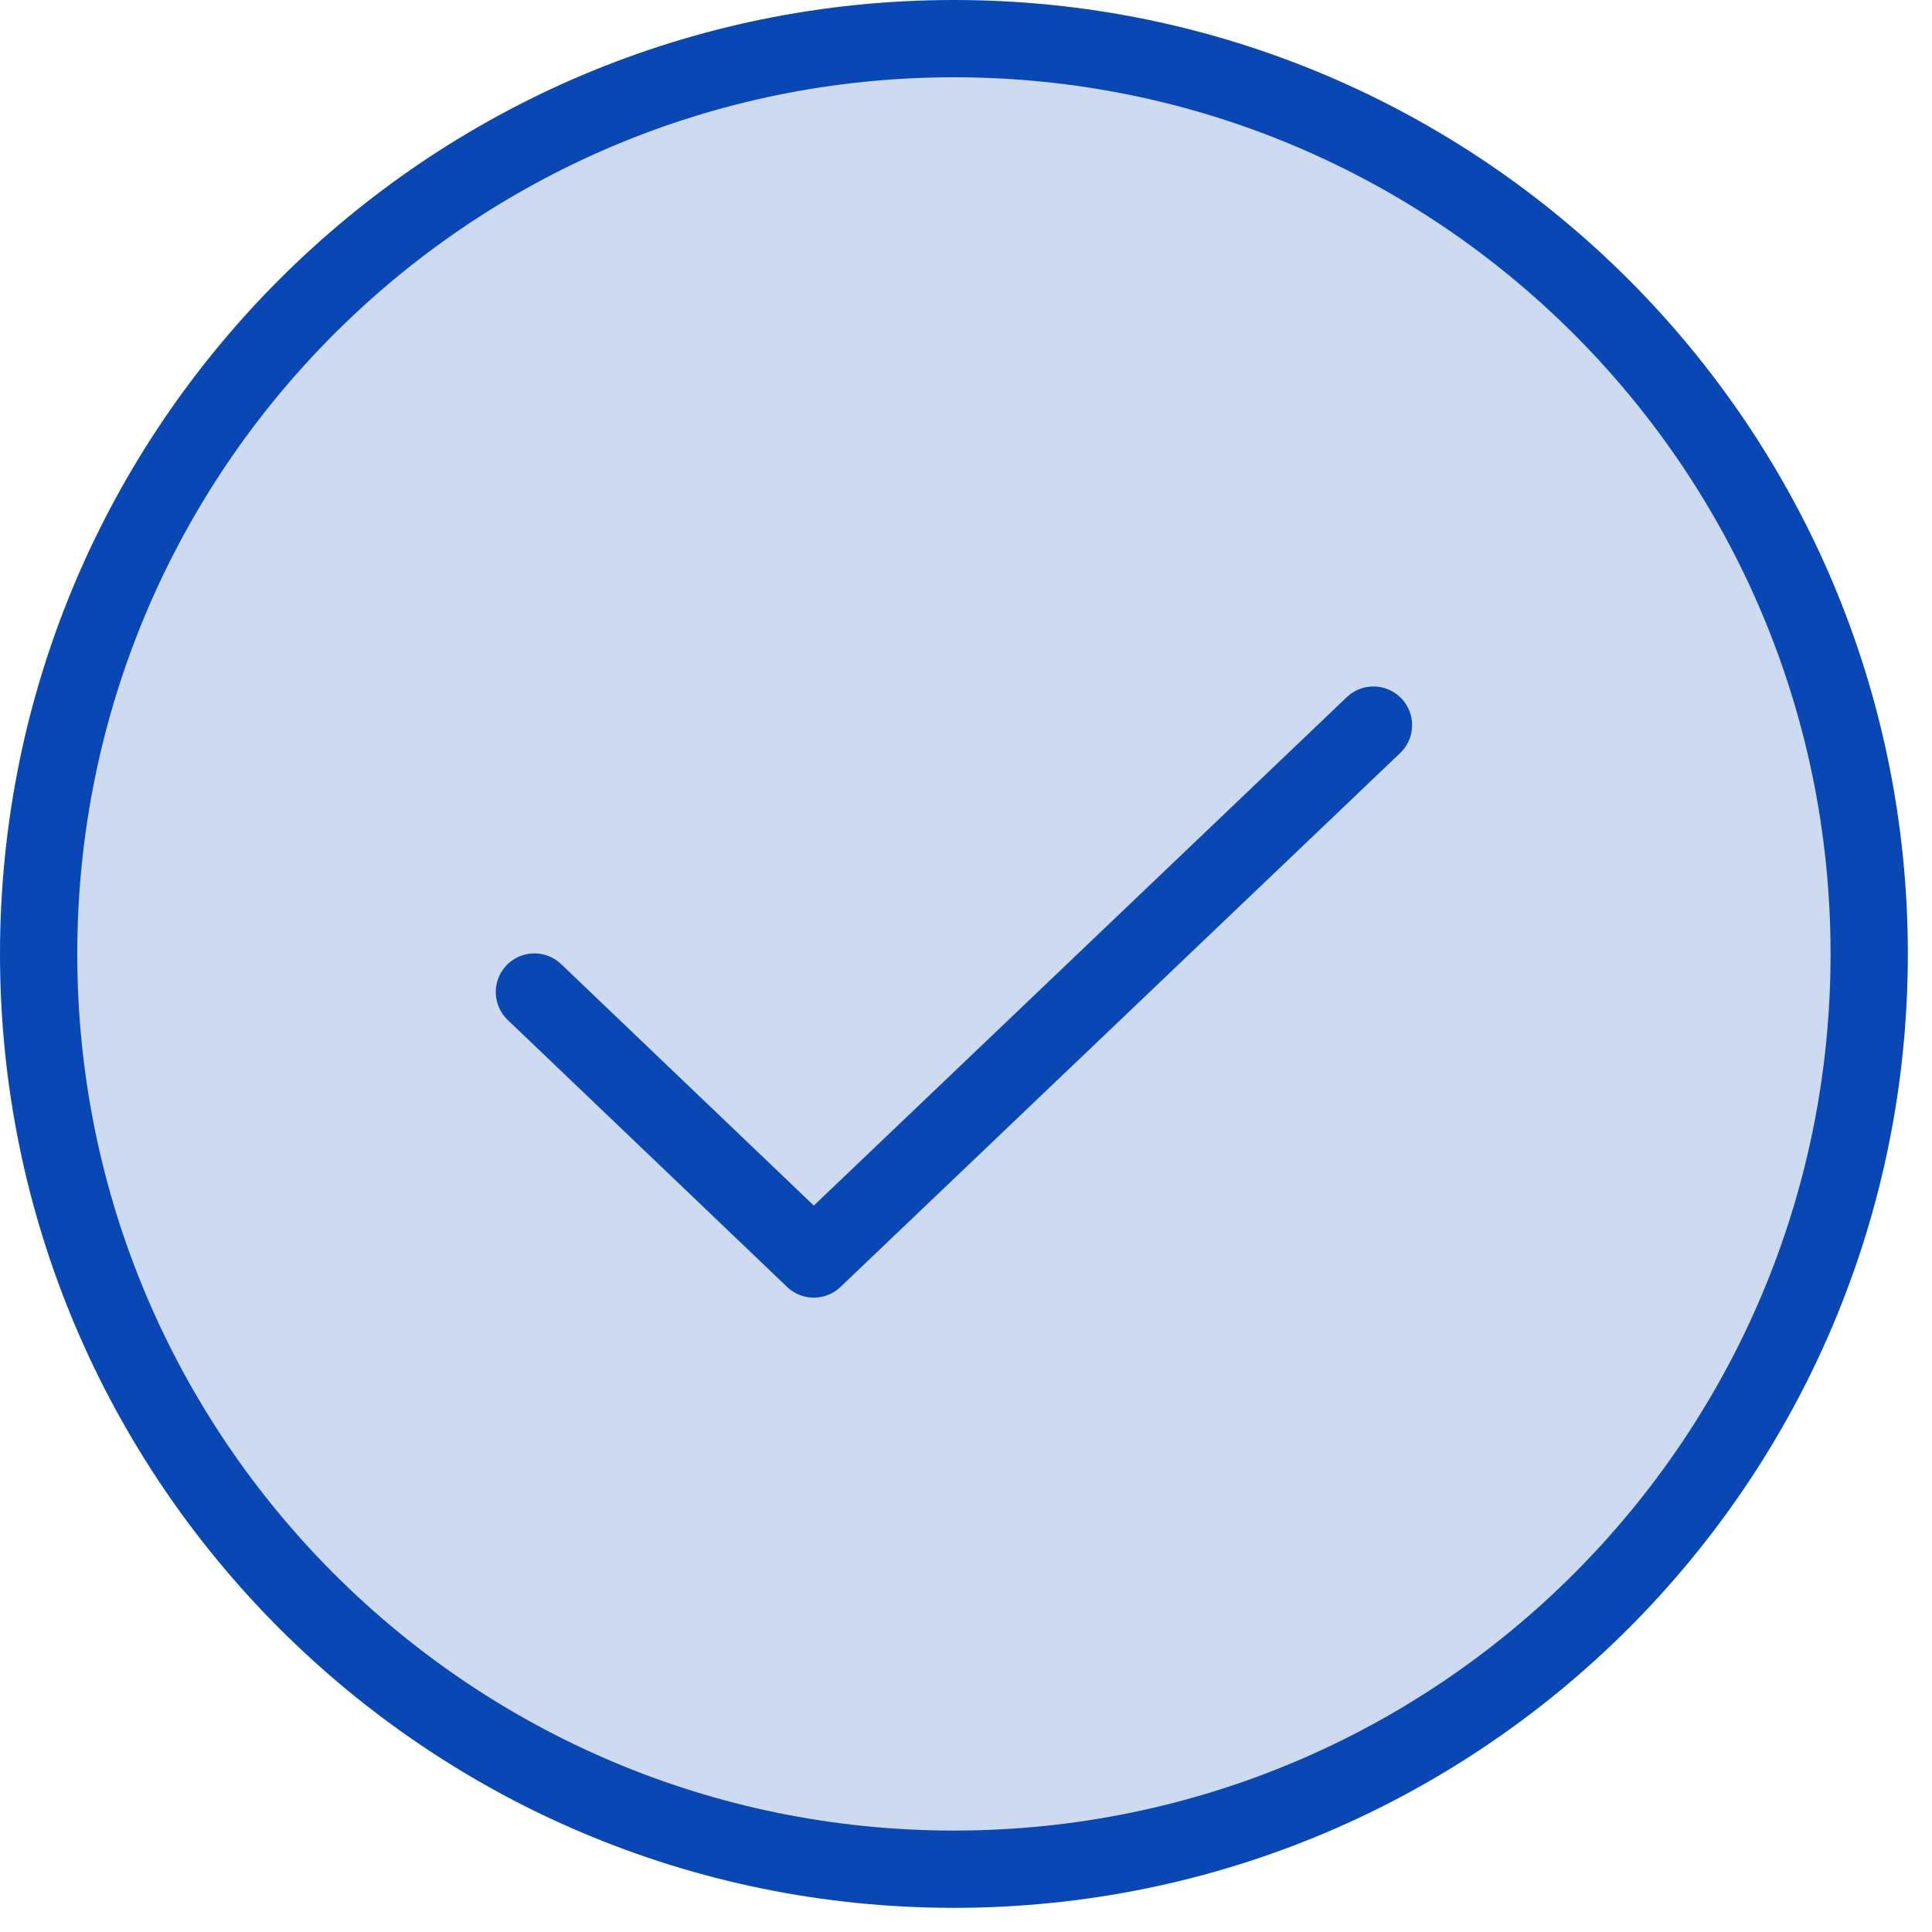<svg width="50" height="50" viewBox="0 0 50 50" fill="none" xmlns="http://www.w3.org/2000/svg">
<path opacity="0.2" d="M24.688 48.375C37.77 48.375 48.375 37.77 48.375 24.688C48.375 11.605 37.77 1 24.688 1C11.605 1 1 11.605 1 24.688C1 37.77 11.605 48.375 24.688 48.375Z" fill="#0948B4"/>
<path d="M35.545 18.766L21.061 32.583L13.831 25.674" stroke="#0948B4" stroke-width="2" stroke-linecap="round" stroke-linejoin="round"/>
<path d="M24.688 48.375C37.77 48.375 48.375 37.77 48.375 24.688C48.375 11.605 37.77 1 24.688 1C11.605 1 1 11.605 1 24.688C1 37.77 11.605 48.375 24.688 48.375Z" stroke="#0948B4" stroke-width="2" stroke-linecap="round" stroke-linejoin="round"/>
</svg>
